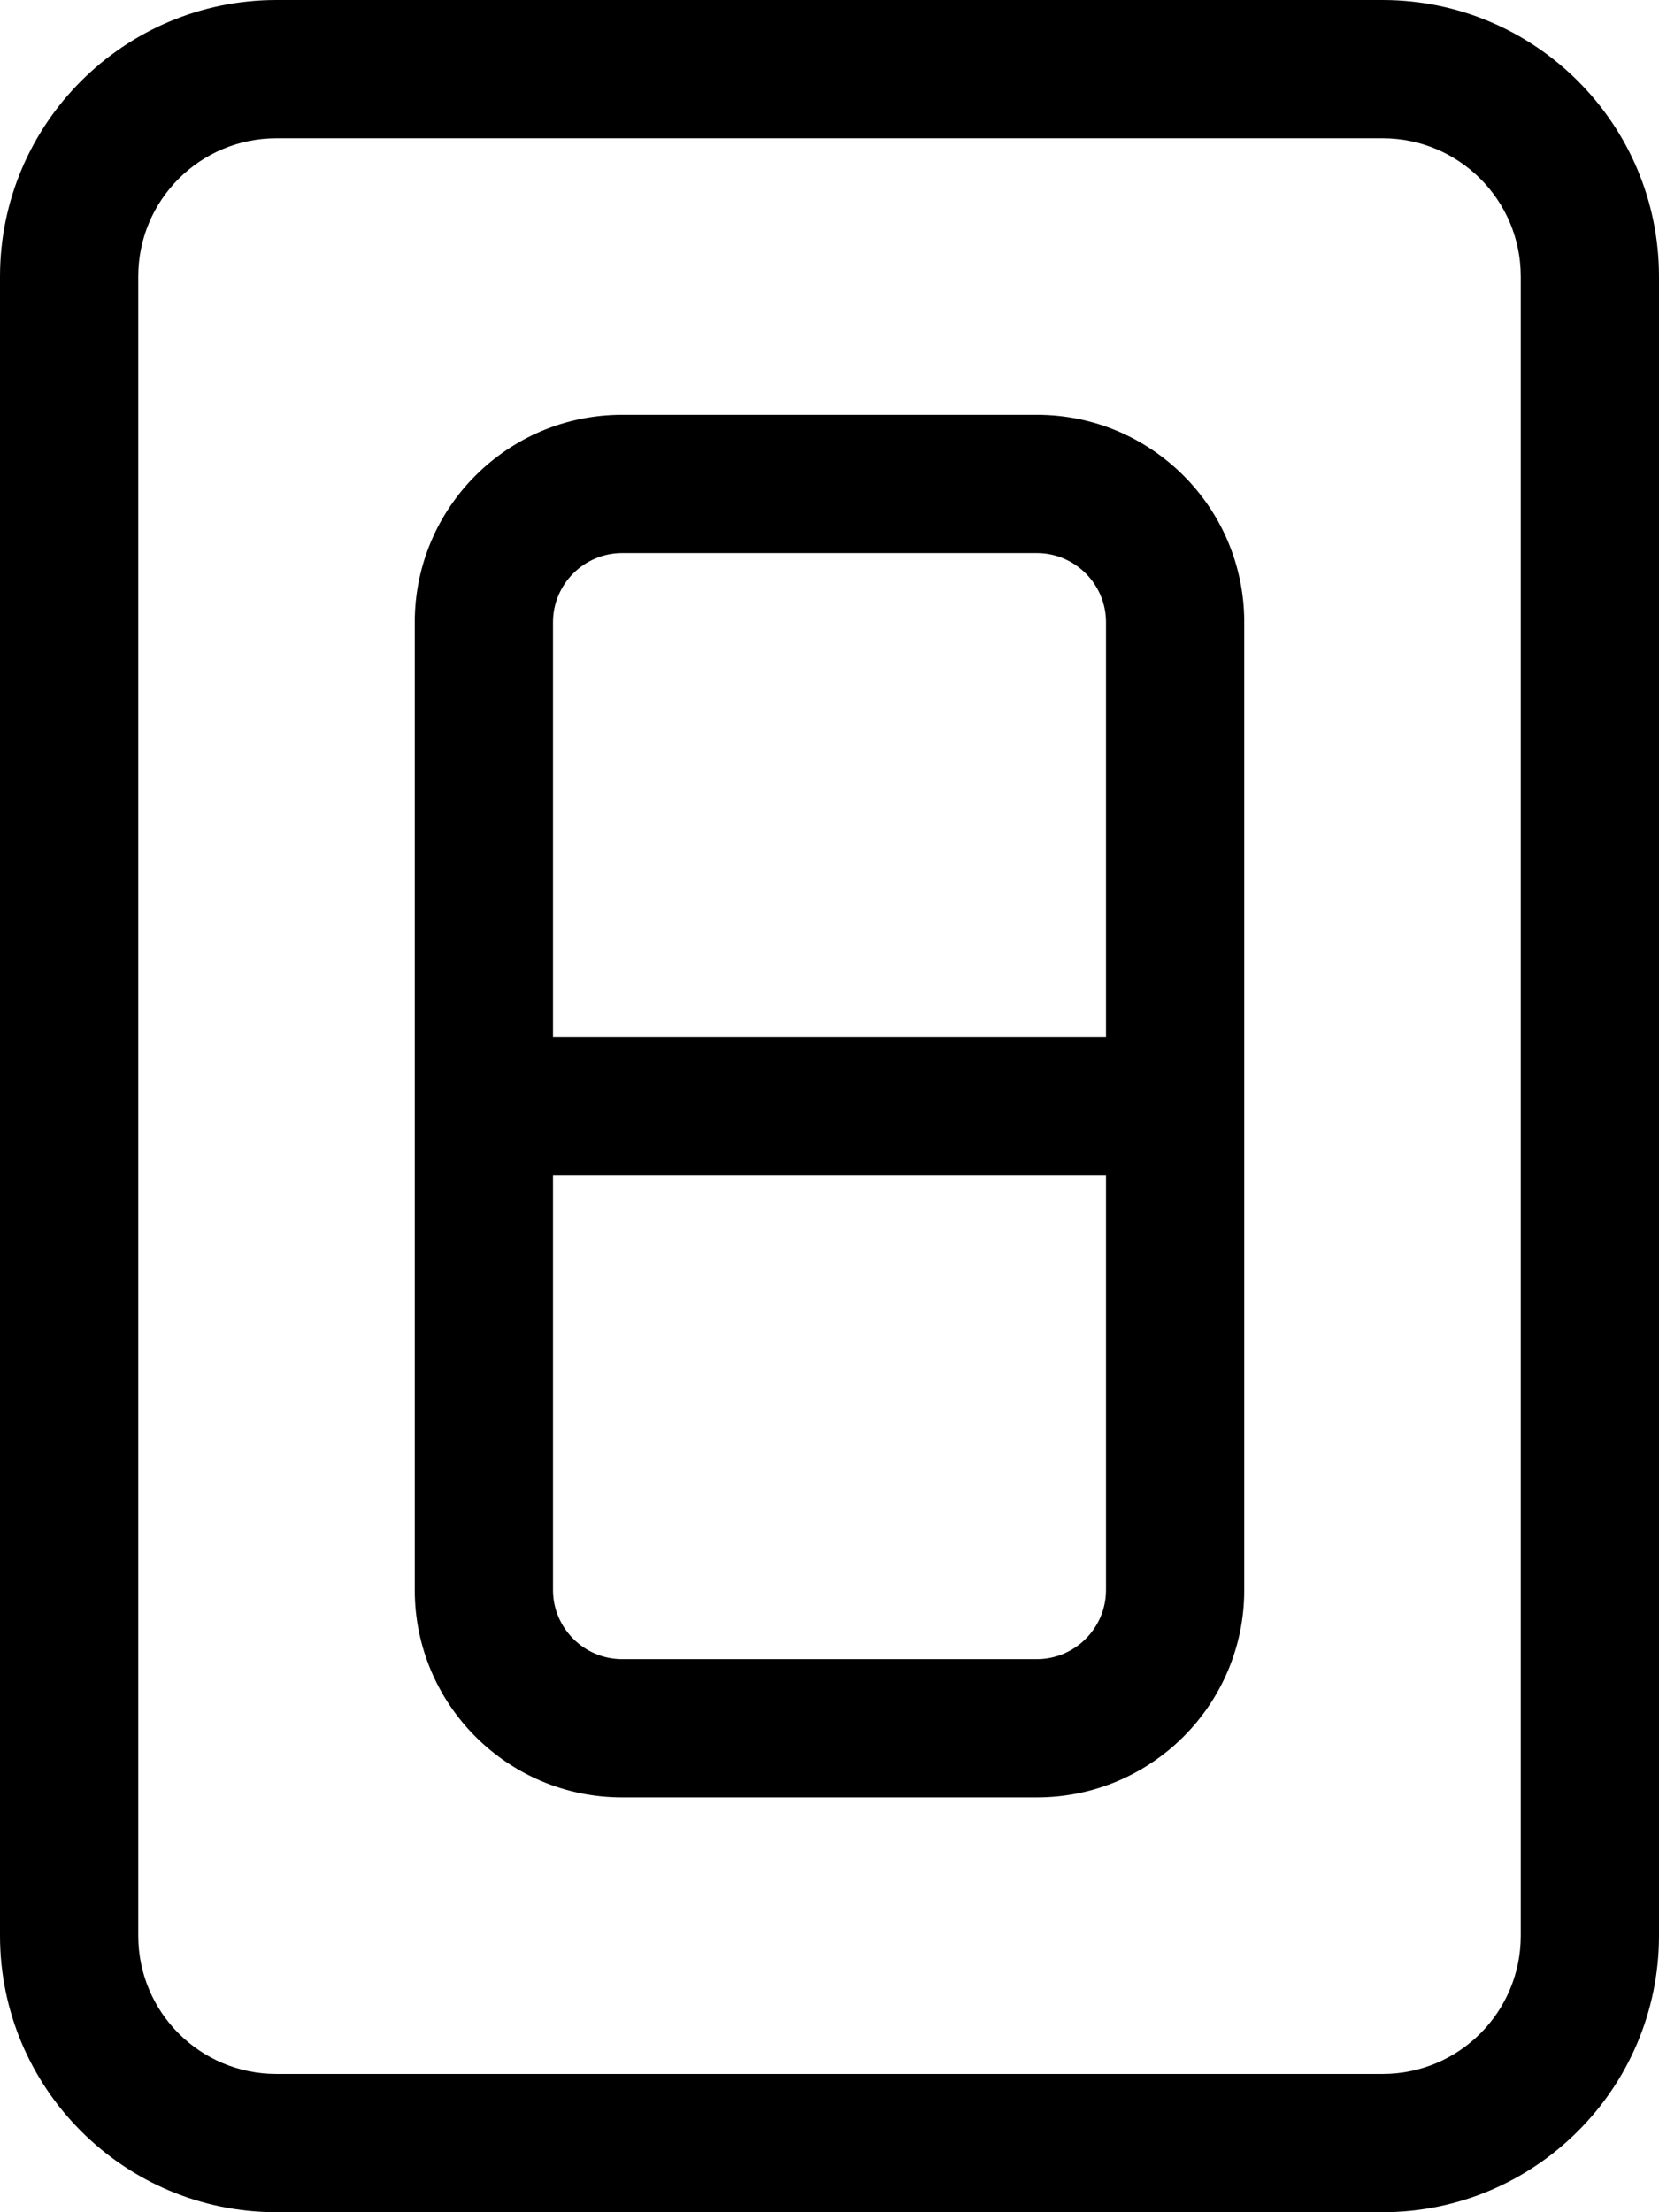 <svg xmlns="http://www.w3.org/2000/svg" viewBox="0 0 384 512"><!--! Font Awesome Pro 7.1.0 by @fontawesome - https://fontawesome.com License - https://fontawesome.com/license (Commercial License) Copyright 2025 Fonticons, Inc. --><path fill="currentColor" d="M64 32l256 0c17.7 0 32 14.3 32 32l0 384c0 17.7-14.3 32-32 32L64 480c-17.7 0-32-14.3-32-32L32 64c0-17.7 14.3-32 32-32zM320 0L64 0C28.7 0 0 28.7 0 64L0 448c0 35.3 28.7 64 64 64l256 0c35.3 0 64-28.7 64-64l0-384c0-35.3-28.7-64-64-64zM128 368l0-96 128 0 0 96c0 8.8-7.2 16-16 16l-96 0c-8.8 0-16-7.2-16-16zm0-128l0-96c0-8.8 7.2-16 16-16l96 0c8.8 0 16 7.2 16 16l0 96-128 0zM96 144l0 224c0 26.5 21.5 48 48 48l96 0c26.5 0 48-21.5 48-48l0-224c0-26.5-21.5-48-48-48l-96 0c-26.5 0-48 21.5-48 48z"/></svg>